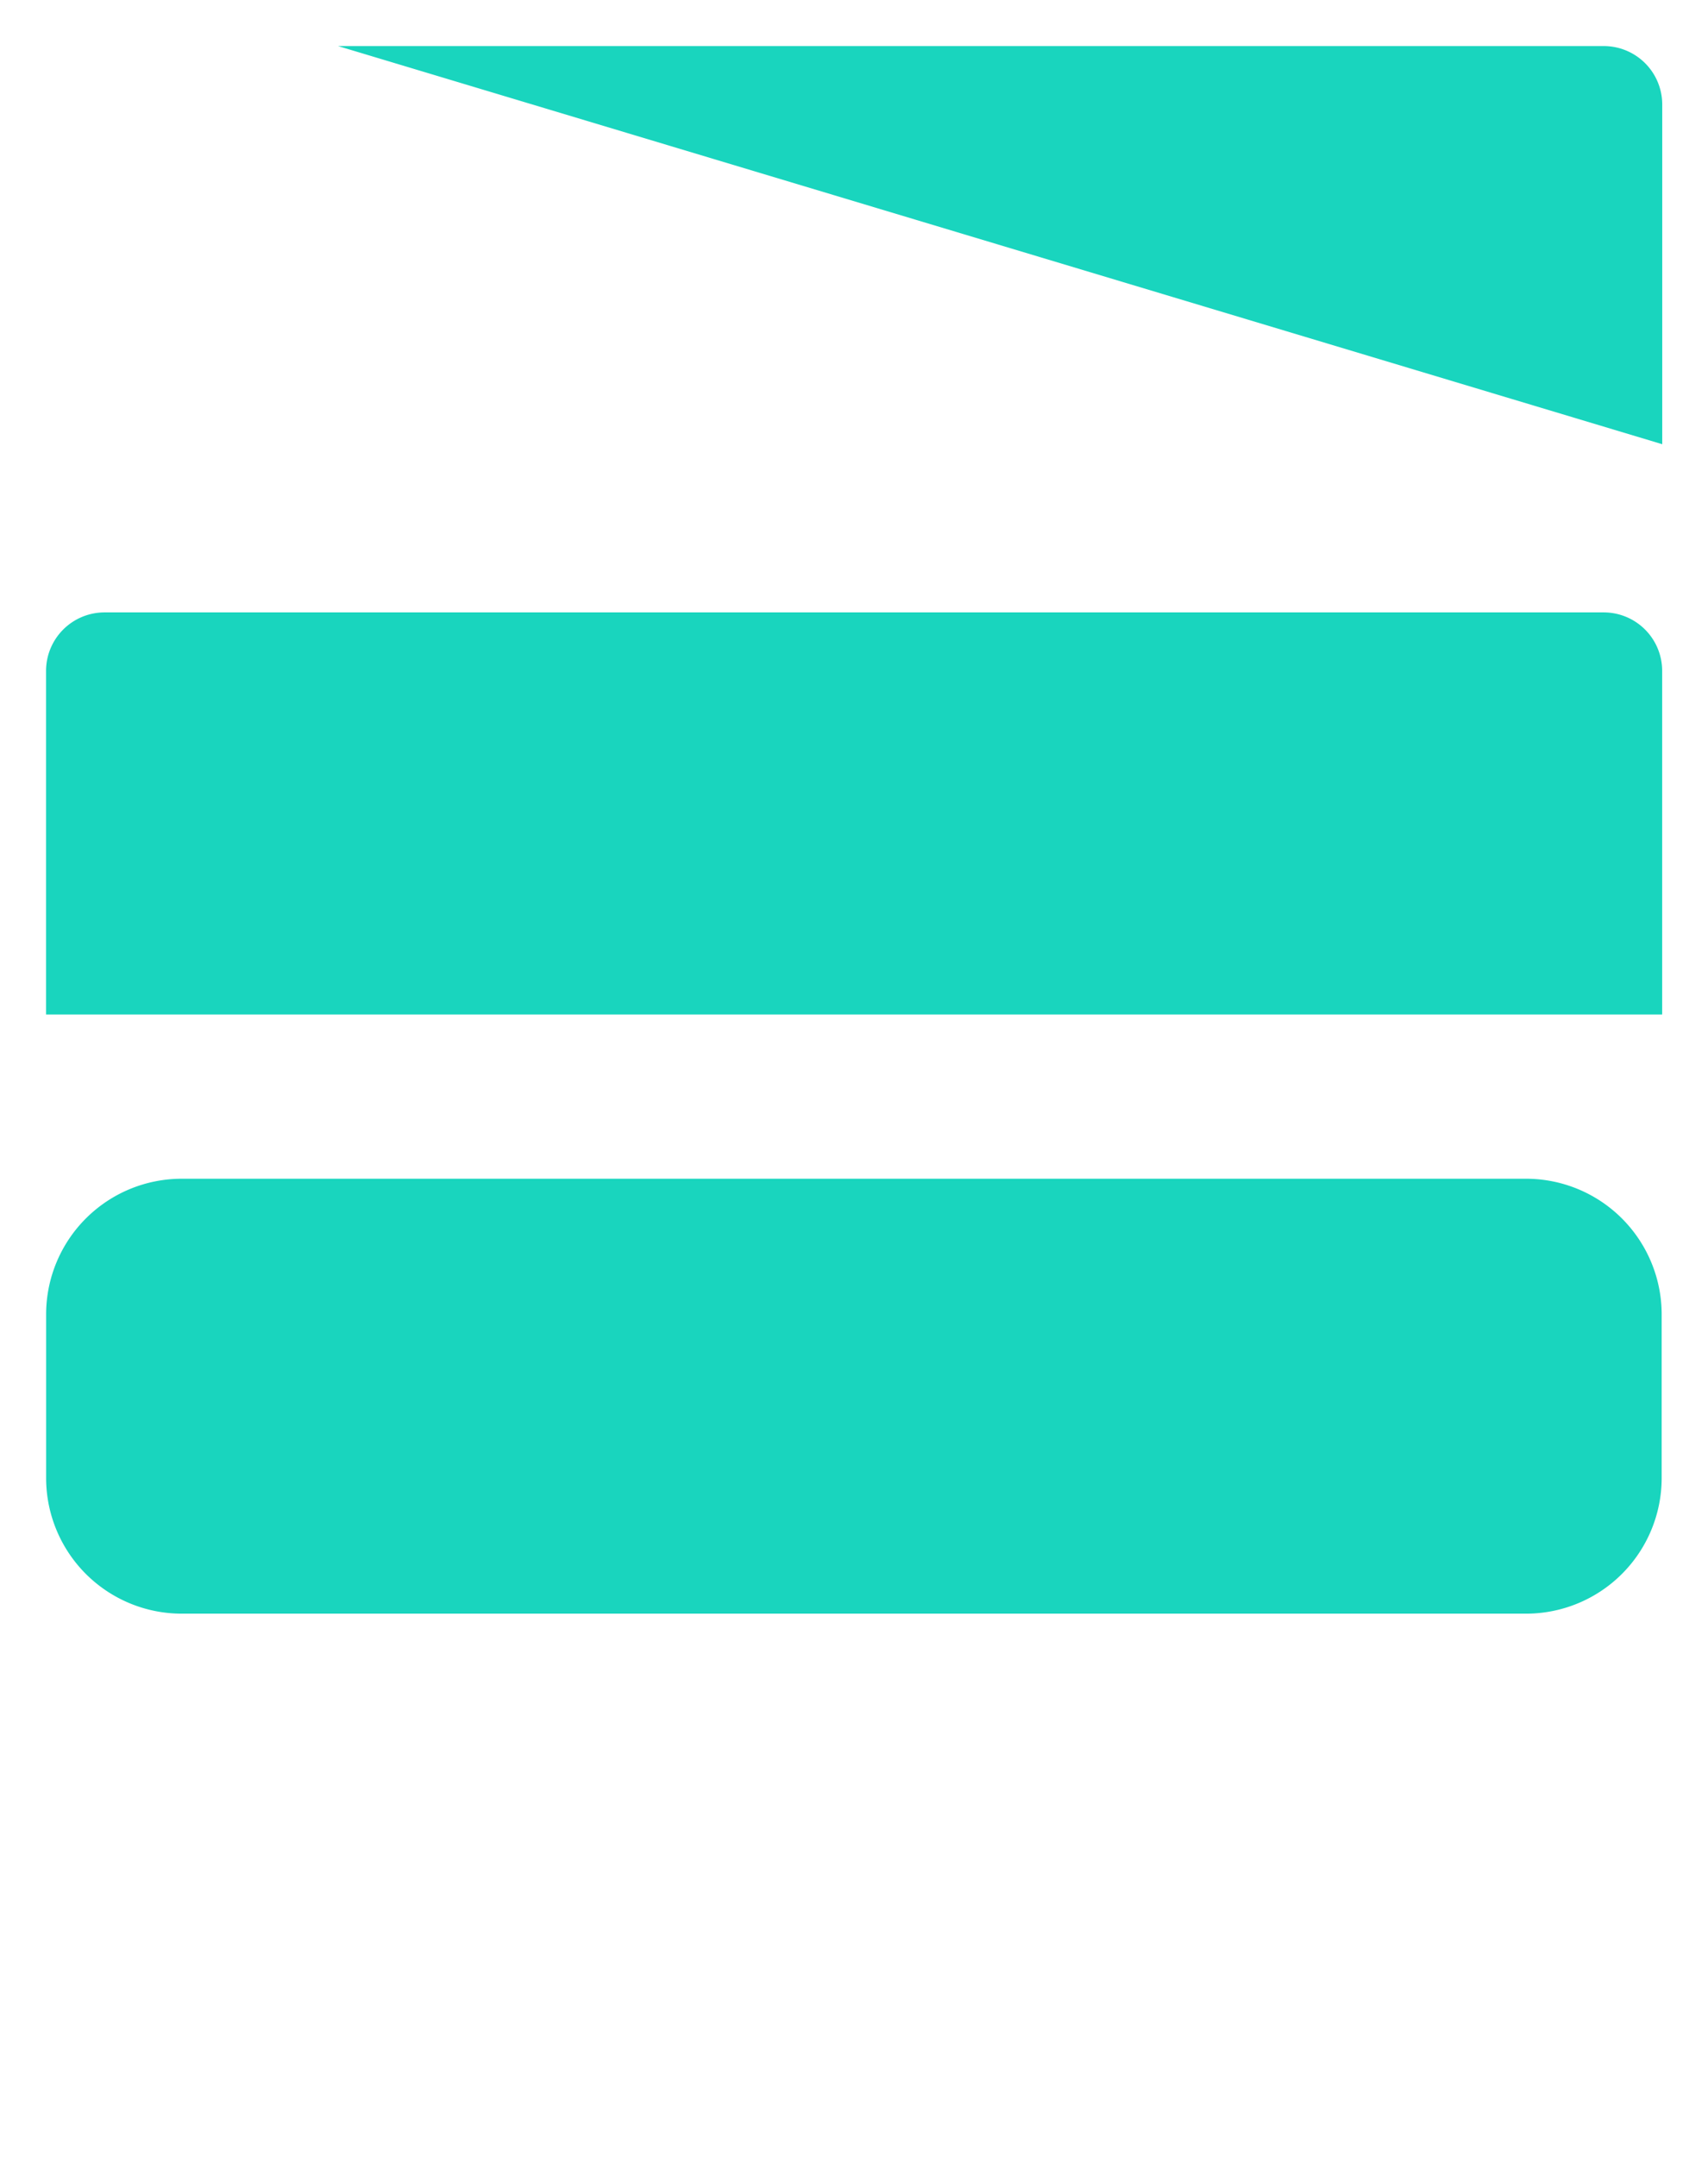 <svg xmlns="http://www.w3.org/2000/svg" width="23.925" height="30.203" viewBox="0 0 23.925 30.203">
    <defs>
        <clipPath id="vz3stujy0a">
            <path data-name="Rectangle 760" style="fill:#19d5be" d="M0 0h23.925v30.203H0z"/>
        </clipPath>
    </defs>
    <g data-name="Group 533">
        <g data-name="Group 532" style="clip-path:url(#vz3stujy0a)">
            <path data-name="Line 1" transform="translate(11.962 22.603)" style="fill:none" d="M0 0v7.6"/>
            <path data-name="Path 4824" d="M11 1.5h17.73a.819.819 0 0 1 .819.819v4.756" transform="translate(-6.265 -.855)" style="fill:#19d5be"/>
            <path data-name="Path 4825" d="M1.5 25.562v-4.811a.82.82 0 0 1 .819-.82h21a.819.819 0 0 1 .819.819v4.812" transform="translate(-.855 -11.356)" style="fill:#19d5be"/>
            <path data-name="Rectangle 757" d="M1.9 0h18.83a1.9 1.9 0 0 1 1.9 1.9v2.29a1.9 1.9 0 0 1-1.9 1.9H1.9A1.9 1.9 0 0 1 0 4.195V1.9A1.9 1.9 0 0 1 1.9 0z" transform="translate(.646 16.505)" style="fill:#19d5be"/>
            <path data-name="Path 4826" d="M44.674 9.587a.251.251 0 1 1-.251-.251.251.251 0 0 1 .251.251z" transform="translate(-25.168 -5.319)" style="fill:#19d5be"/>
            <path data-name="Path 4827" d="M44.674 27.556a.251.251 0 1 1-.251-.251.251.251 0 0 1 .251.251z" transform="translate(-25.168 -15.558)" style="fill:#19d5be"/>
            <path data-name="Path 4828" d="M44.674 45.7a.251.251 0 1 1-.251-.251.251.251 0 0 1 .251.251z" transform="translate(-25.168 -25.897)" style="fill:#19d5be"/>
            <path data-name="Rectangle 758" transform="translate(2.996 18.335)" style="fill:#19d5be" d="M0 0h12.624v2.439H0z"/>
            <path data-name="Rectangle 759" transform="translate(2.996 10.779)" style="fill:#19d5be" d="M0 0h12.624v2.439H0z"/>
        </g>
    </g>
</svg>
